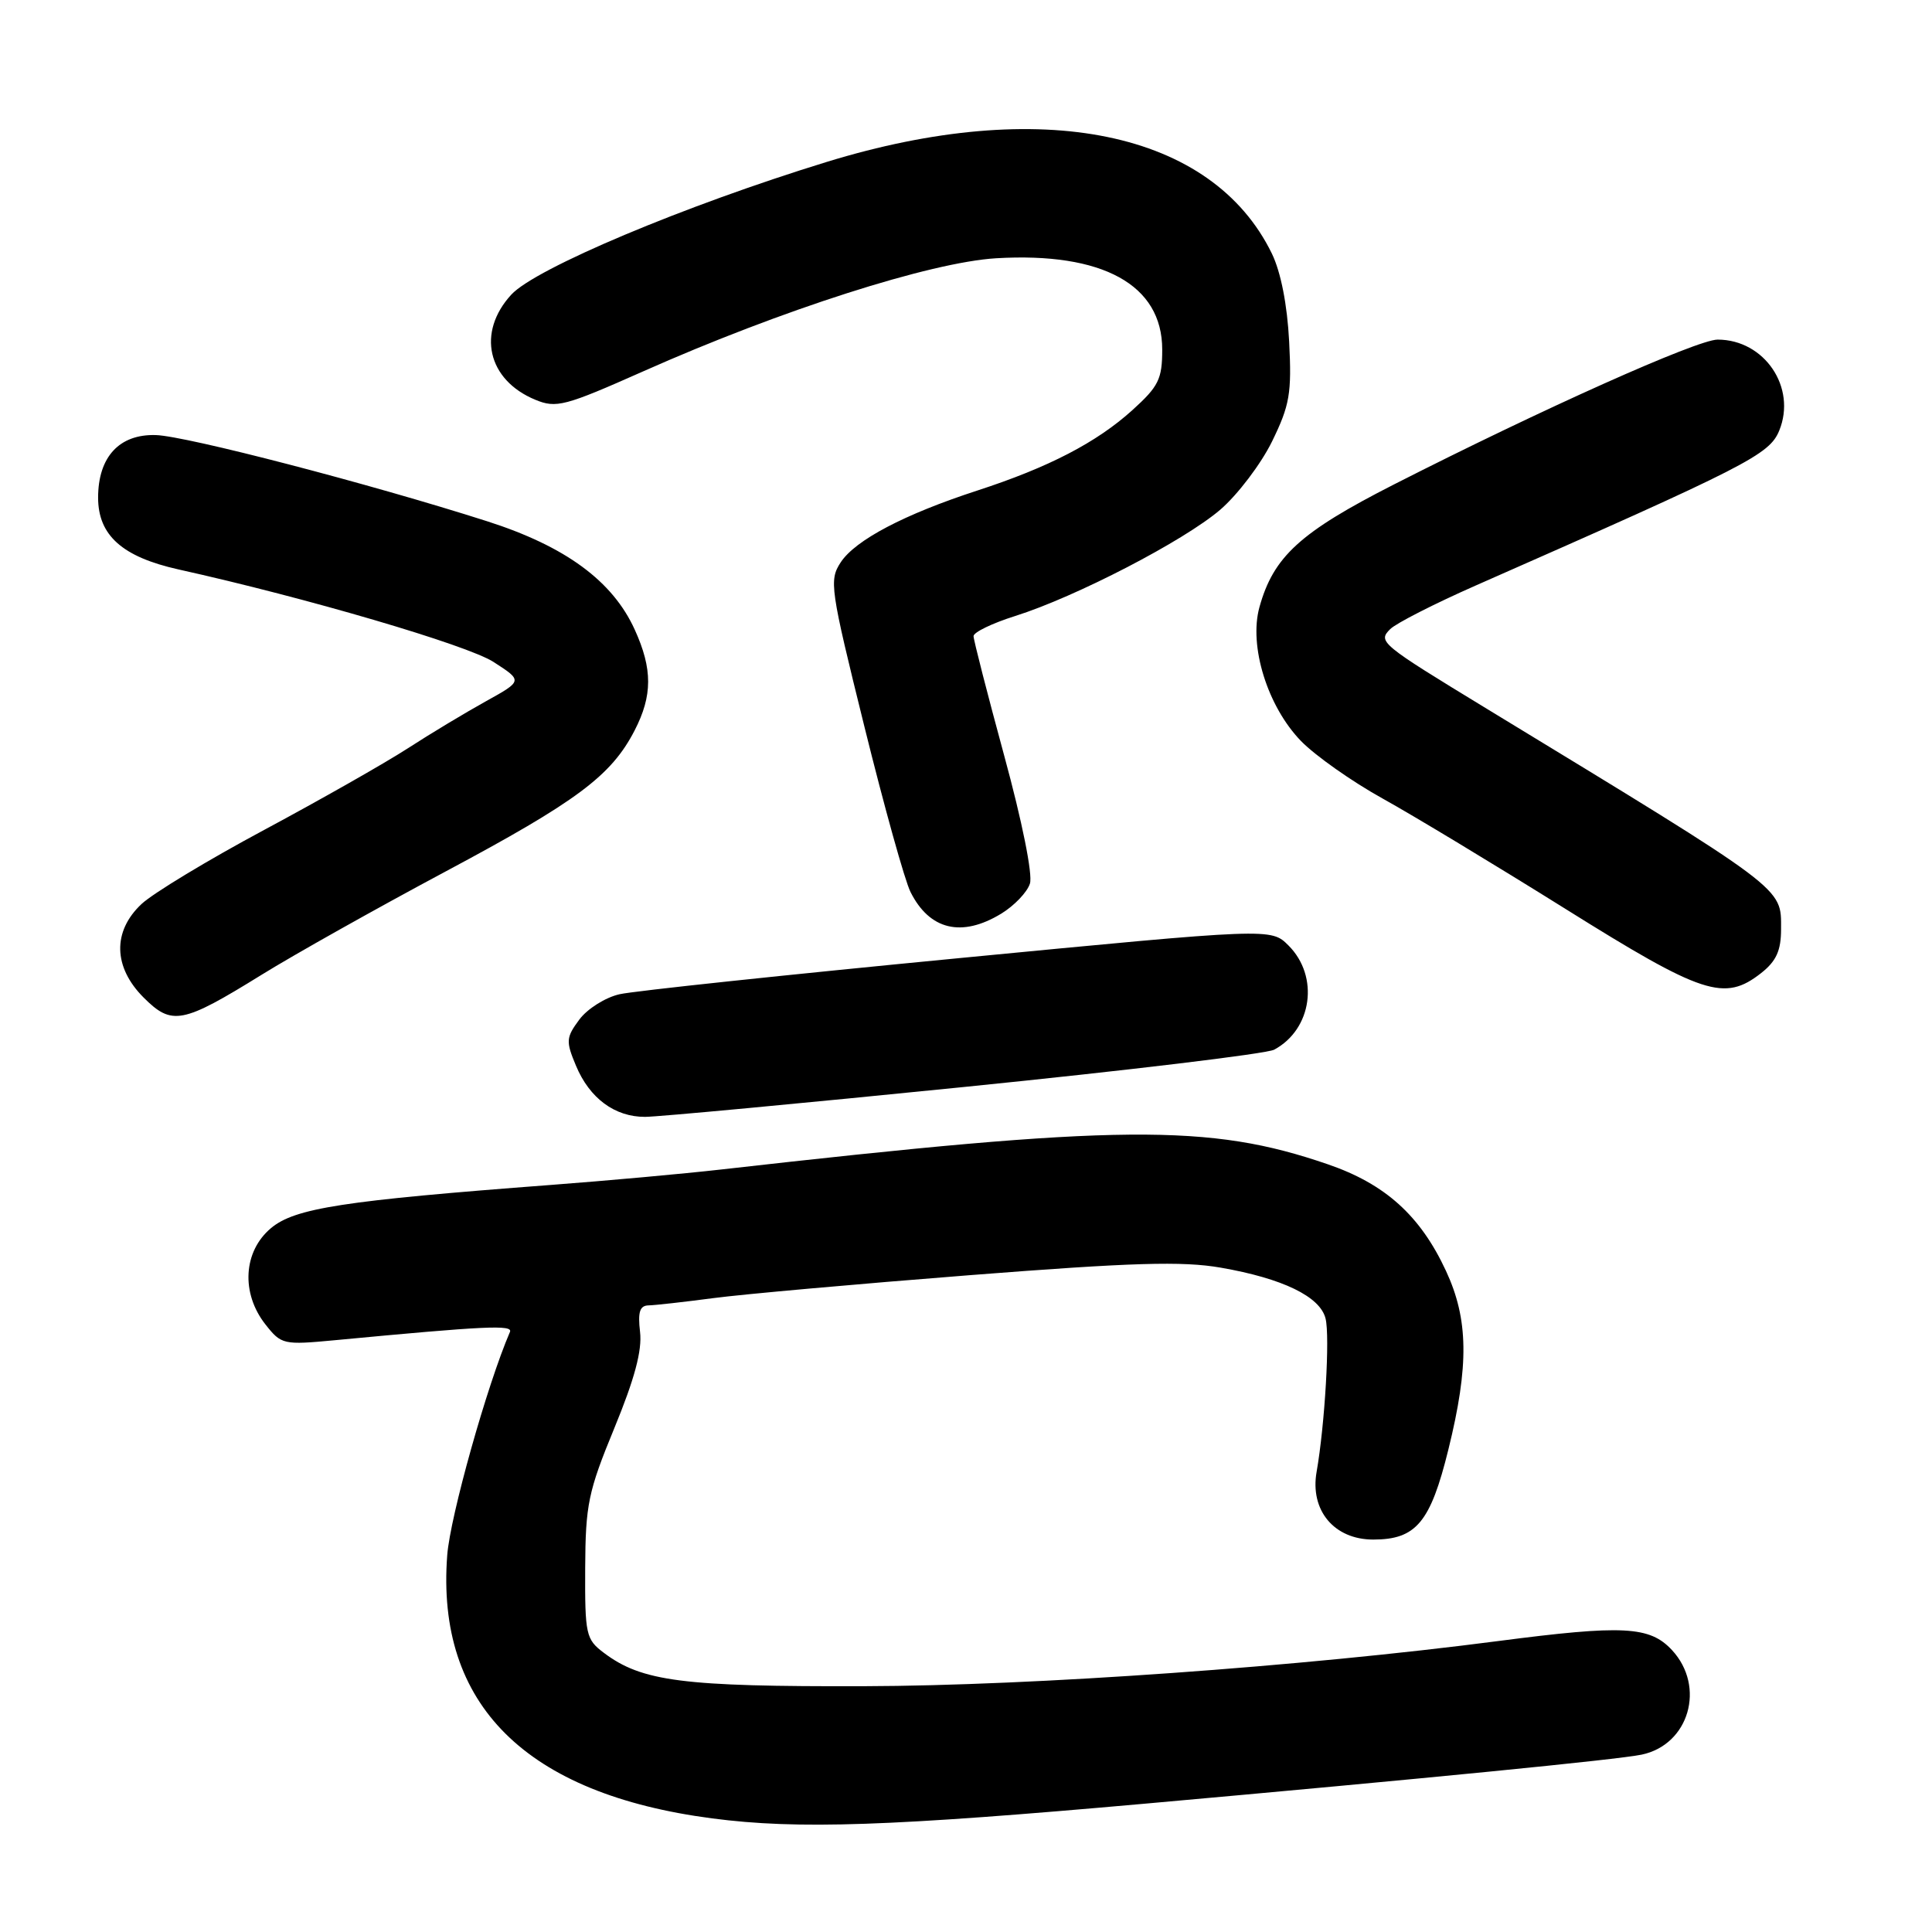 <?xml version="1.0" encoding="UTF-8" standalone="no"?>
<!DOCTYPE svg PUBLIC "-//W3C//DTD SVG 1.1//EN" "http://www.w3.org/Graphics/SVG/1.1/DTD/svg11.dtd" >
<svg xmlns="http://www.w3.org/2000/svg" xmlns:xlink="http://www.w3.org/1999/xlink" version="1.1" viewBox="0 0 256 256">
 <g >
 <path fill="currentColor"
d=" M 151.78 238.99 C 188.57 235.70 214.36 233.16 217.52 232.50 C 223.81 231.19 226.04 223.50 221.55 218.65 C 218.60 215.47 215.09 215.29 198.50 217.45 C 172.48 220.84 137.02 223.37 114.50 223.43 C 90.47 223.50 85.04 222.81 79.99 218.99 C 77.64 217.22 77.50 216.58 77.54 207.81 C 77.58 199.36 77.94 197.64 81.40 189.24 C 84.08 182.73 85.10 178.95 84.81 176.49 C 84.50 173.84 84.77 172.99 85.95 172.97 C 86.80 172.95 90.65 172.52 94.50 172.01 C 98.35 171.50 113.63 170.13 128.46 168.97 C 150.09 167.28 156.67 167.09 161.75 167.97 C 169.97 169.40 174.91 171.80 175.64 174.70 C 176.24 177.07 175.55 188.79 174.46 195.01 C 173.55 200.13 176.78 204.00 181.96 204.00 C 187.64 204.00 189.54 201.73 191.92 192.06 C 194.67 180.92 194.58 174.80 191.60 168.40 C 188.20 161.08 183.56 156.89 175.96 154.28 C 160.24 148.87 148.44 148.97 95.50 154.97 C 90.55 155.53 80.42 156.45 73.00 157.01 C 45.49 159.09 39.06 160.08 35.90 162.74 C 32.23 165.82 31.91 171.35 35.17 175.49 C 37.28 178.17 37.53 178.23 44.42 177.58 C 64.38 175.69 67.99 175.52 67.57 176.49 C 64.55 183.48 59.65 200.93 59.26 206.07 C 57.75 225.89 69.67 237.72 94.39 240.95 C 105.73 242.43 117.93 242.01 151.78 238.99 Z  M 127.75 144.03 C 149.34 141.85 167.82 139.63 168.83 139.09 C 173.87 136.39 174.84 129.38 170.73 125.28 C 168.42 122.97 168.42 122.97 126.96 126.97 C 104.16 129.17 83.97 131.31 82.10 131.74 C 80.22 132.16 77.83 133.67 76.77 135.09 C 75.00 137.48 74.96 137.97 76.32 141.21 C 78.12 145.53 81.46 148.00 85.47 147.99 C 87.14 147.99 106.16 146.21 127.75 144.03 Z  M 34.67 129.16 C 38.98 126.49 49.92 120.35 59.00 115.50 C 76.45 106.18 80.99 102.80 84.09 96.79 C 86.47 92.17 86.48 88.65 84.11 83.44 C 81.18 76.98 74.92 72.39 64.55 69.07 C 49.04 64.11 24.68 57.77 20.65 57.65 C 15.81 57.50 13.00 60.55 13.00 65.94 C 13.00 70.93 16.20 73.79 23.64 75.45 C 40.63 79.22 61.91 85.47 65.39 87.71 C 69.27 90.21 69.27 90.21 64.39 92.92 C 61.70 94.41 57.02 97.22 54.00 99.18 C 50.98 101.13 42.42 105.99 35.00 109.97 C 27.57 113.95 20.26 118.37 18.75 119.79 C 14.89 123.41 15.00 128.15 19.03 132.18 C 22.78 135.93 24.15 135.67 34.67 129.16 Z  M 233.37 128.93 C 235.37 127.35 236.00 125.96 236.00 123.11 C 236.00 117.52 236.95 118.23 197.00 93.91 C 182.88 85.31 182.54 85.03 184.21 83.36 C 184.98 82.59 190.08 79.99 195.55 77.58 C 231.61 61.70 234.45 60.25 235.76 57.05 C 238.09 51.34 233.80 45.00 227.59 45.00 C 224.90 45.00 204.36 54.19 184.73 64.18 C 172.26 70.53 168.74 73.75 166.88 80.46 C 165.46 85.61 167.95 93.61 172.39 98.19 C 174.28 100.13 179.13 103.55 183.17 105.79 C 187.20 108.02 198.11 114.61 207.41 120.42 C 225.65 131.83 228.49 132.76 233.37 128.93 Z  M 132.66 121.07 C 134.40 120.01 136.12 118.21 136.47 117.08 C 136.86 115.88 135.43 108.81 133.06 100.12 C 130.83 91.92 129.00 84.79 129.00 84.29 C 129.00 83.78 131.48 82.58 134.50 81.63 C 142.55 79.09 156.87 71.67 161.69 67.54 C 163.99 65.56 167.08 61.49 168.55 58.50 C 170.90 53.69 171.17 52.12 170.82 45.27 C 170.57 40.38 169.72 36.06 168.53 33.60 C 160.61 17.35 138.00 12.70 109.50 21.47 C 90.68 27.26 70.95 35.56 67.75 39.04 C 63.15 44.04 64.59 50.35 70.93 52.97 C 73.71 54.12 74.84 53.82 85.22 49.21 C 103.50 41.08 123.31 34.74 132.00 34.22 C 146.10 33.39 154.00 37.73 154.00 46.31 C 154.00 50.24 153.53 51.19 150.04 54.35 C 145.29 58.64 138.96 61.92 129.50 65.00 C 119.82 68.15 113.34 71.56 111.40 74.51 C 109.84 76.89 110.00 77.95 114.53 96.25 C 117.15 106.84 119.90 116.72 120.65 118.20 C 123.17 123.23 127.43 124.25 132.66 121.07 Z "/>
</g>
</svg>